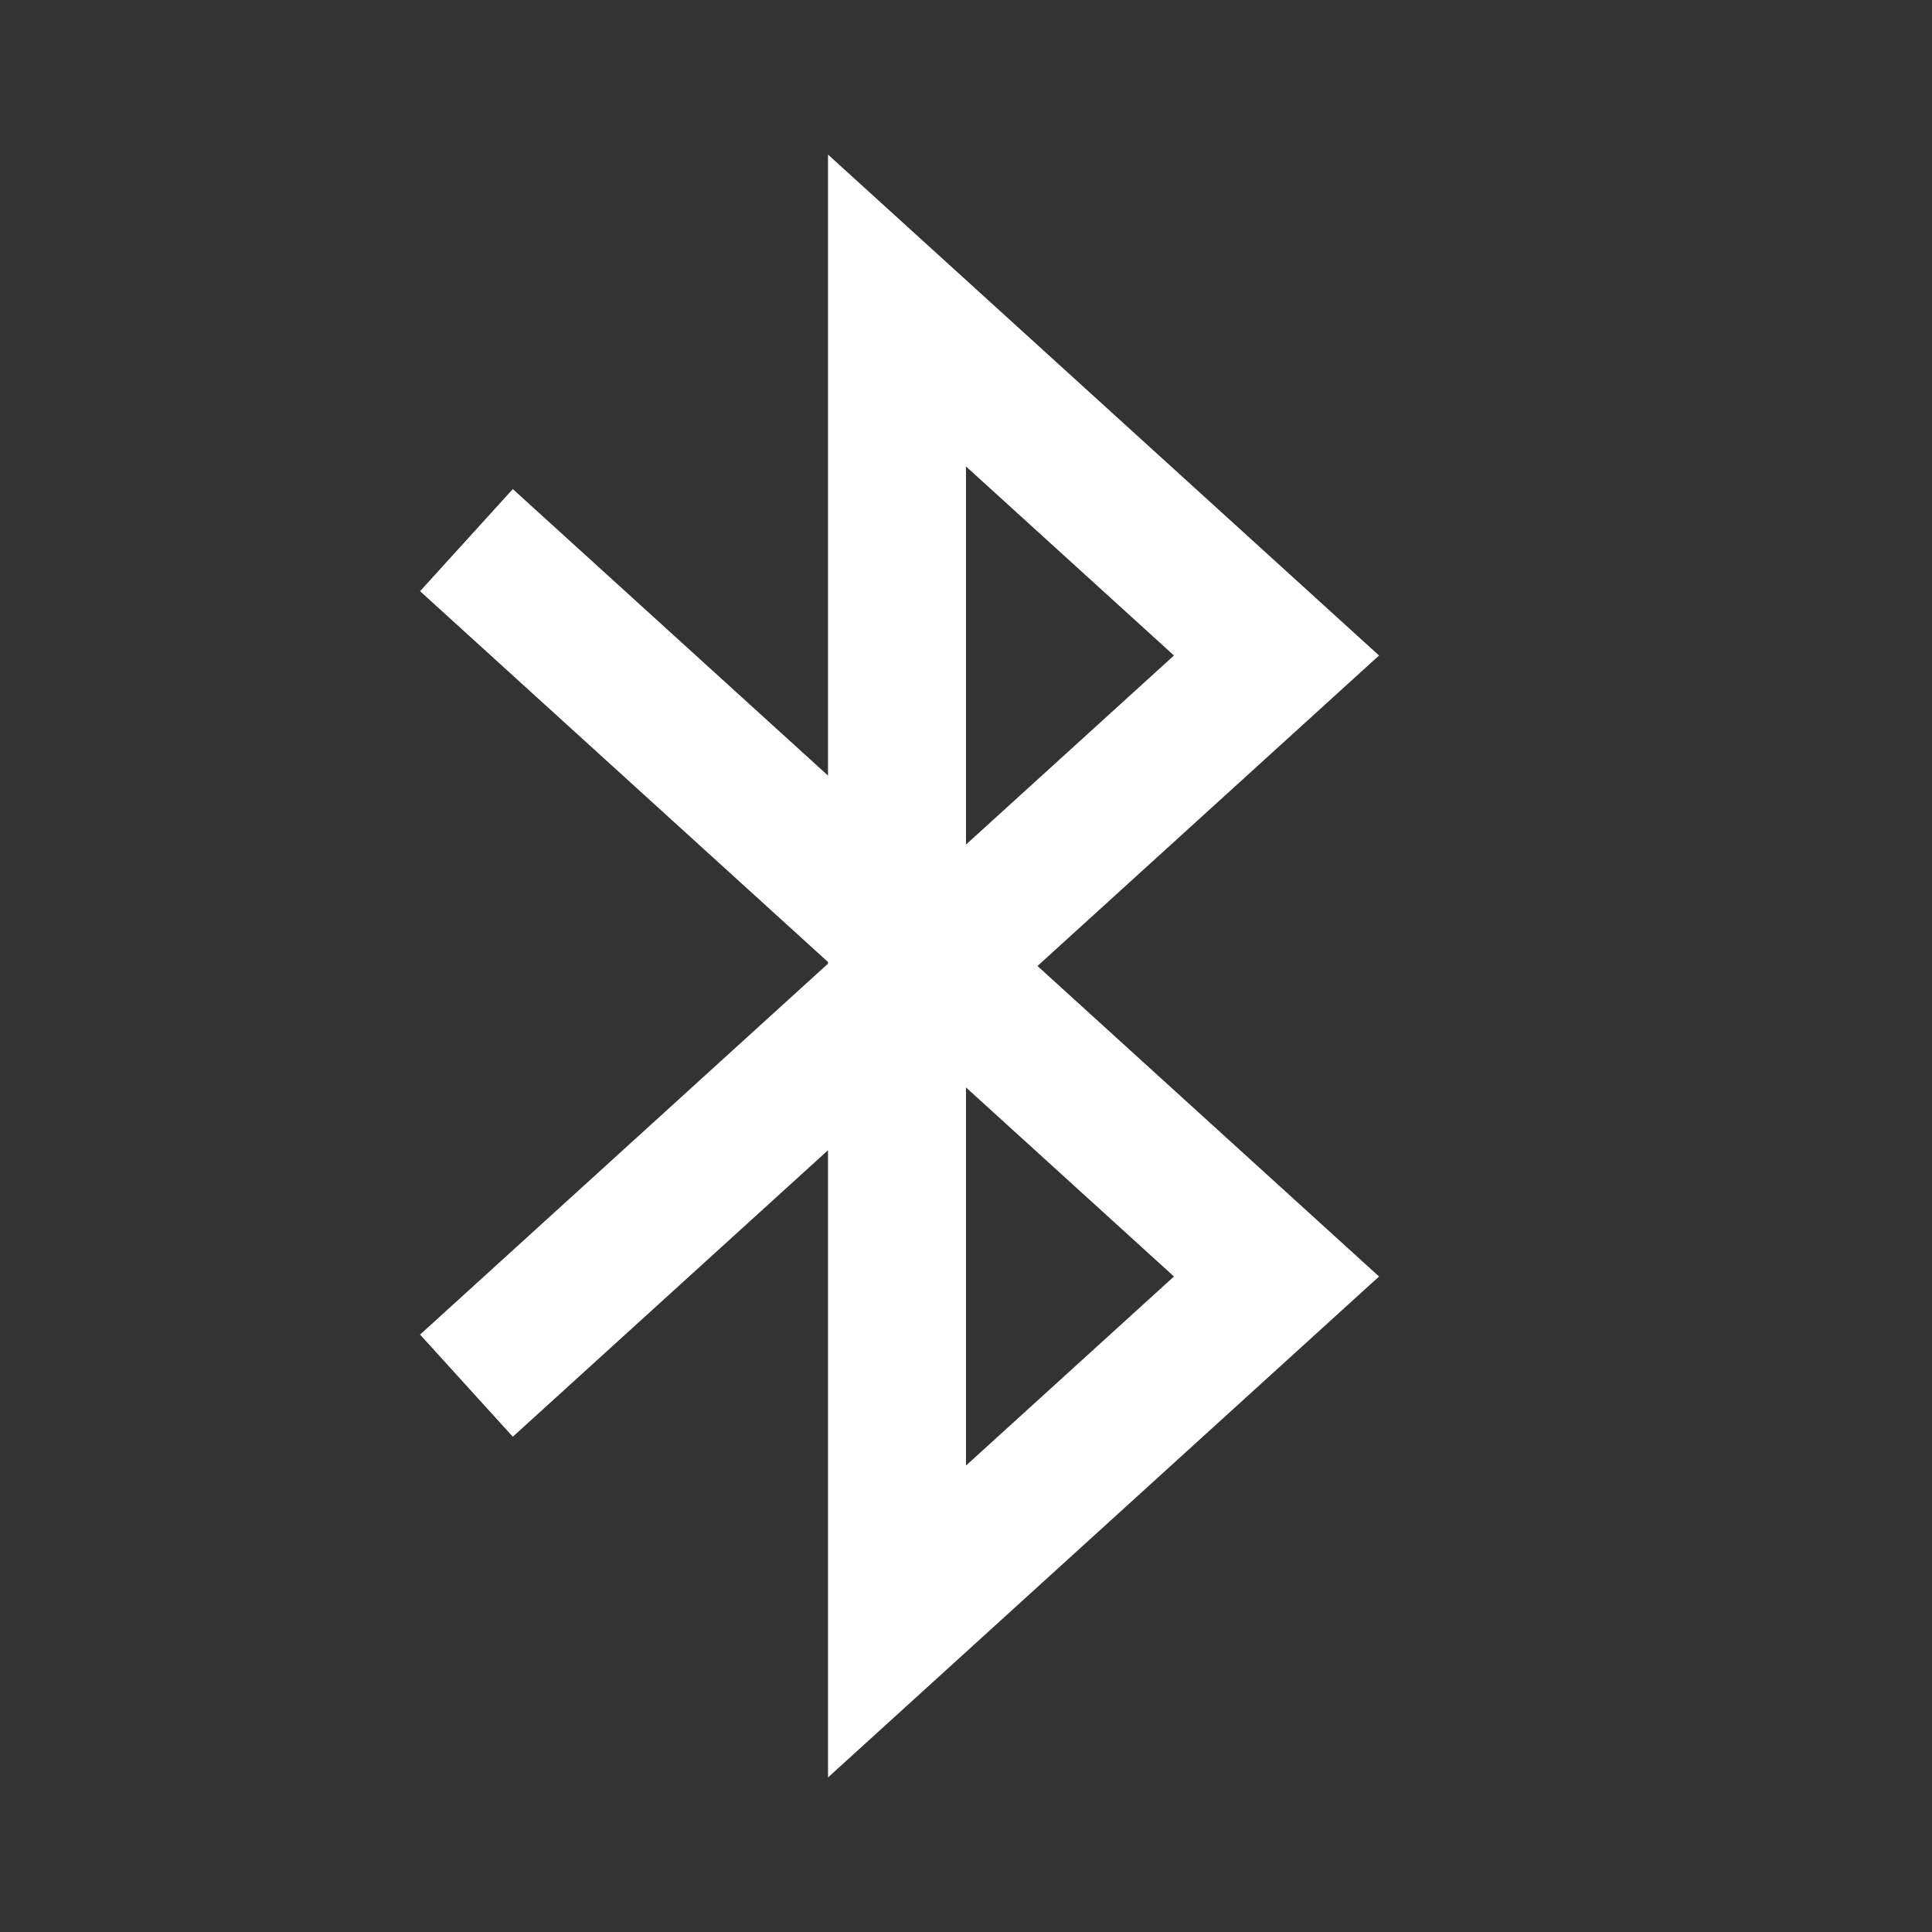 <svg width="14" height="14" viewBox="0 0 14 14" fill="none" xmlns="http://www.w3.org/2000/svg">
<rect x="0" y="0" width="14" height="14" fill="#333333" stroke="none"/>
<path fill-rule="evenodd" clip-rule="evenodd" d="M6 6.983V6.971L3.044 4.284L3.716 3.544L6 5.62V1.12L9.993 4.75L7.518 7L9.993 9.25L6 12.88V8.335L3.716 10.411L3.044 9.671L6 6.983ZM7 6.12L8.507 4.75L7 3.38V6.12ZM8.507 9.25L7 10.62V7.88L8.507 9.25Z" fill="white"/>
</svg>
